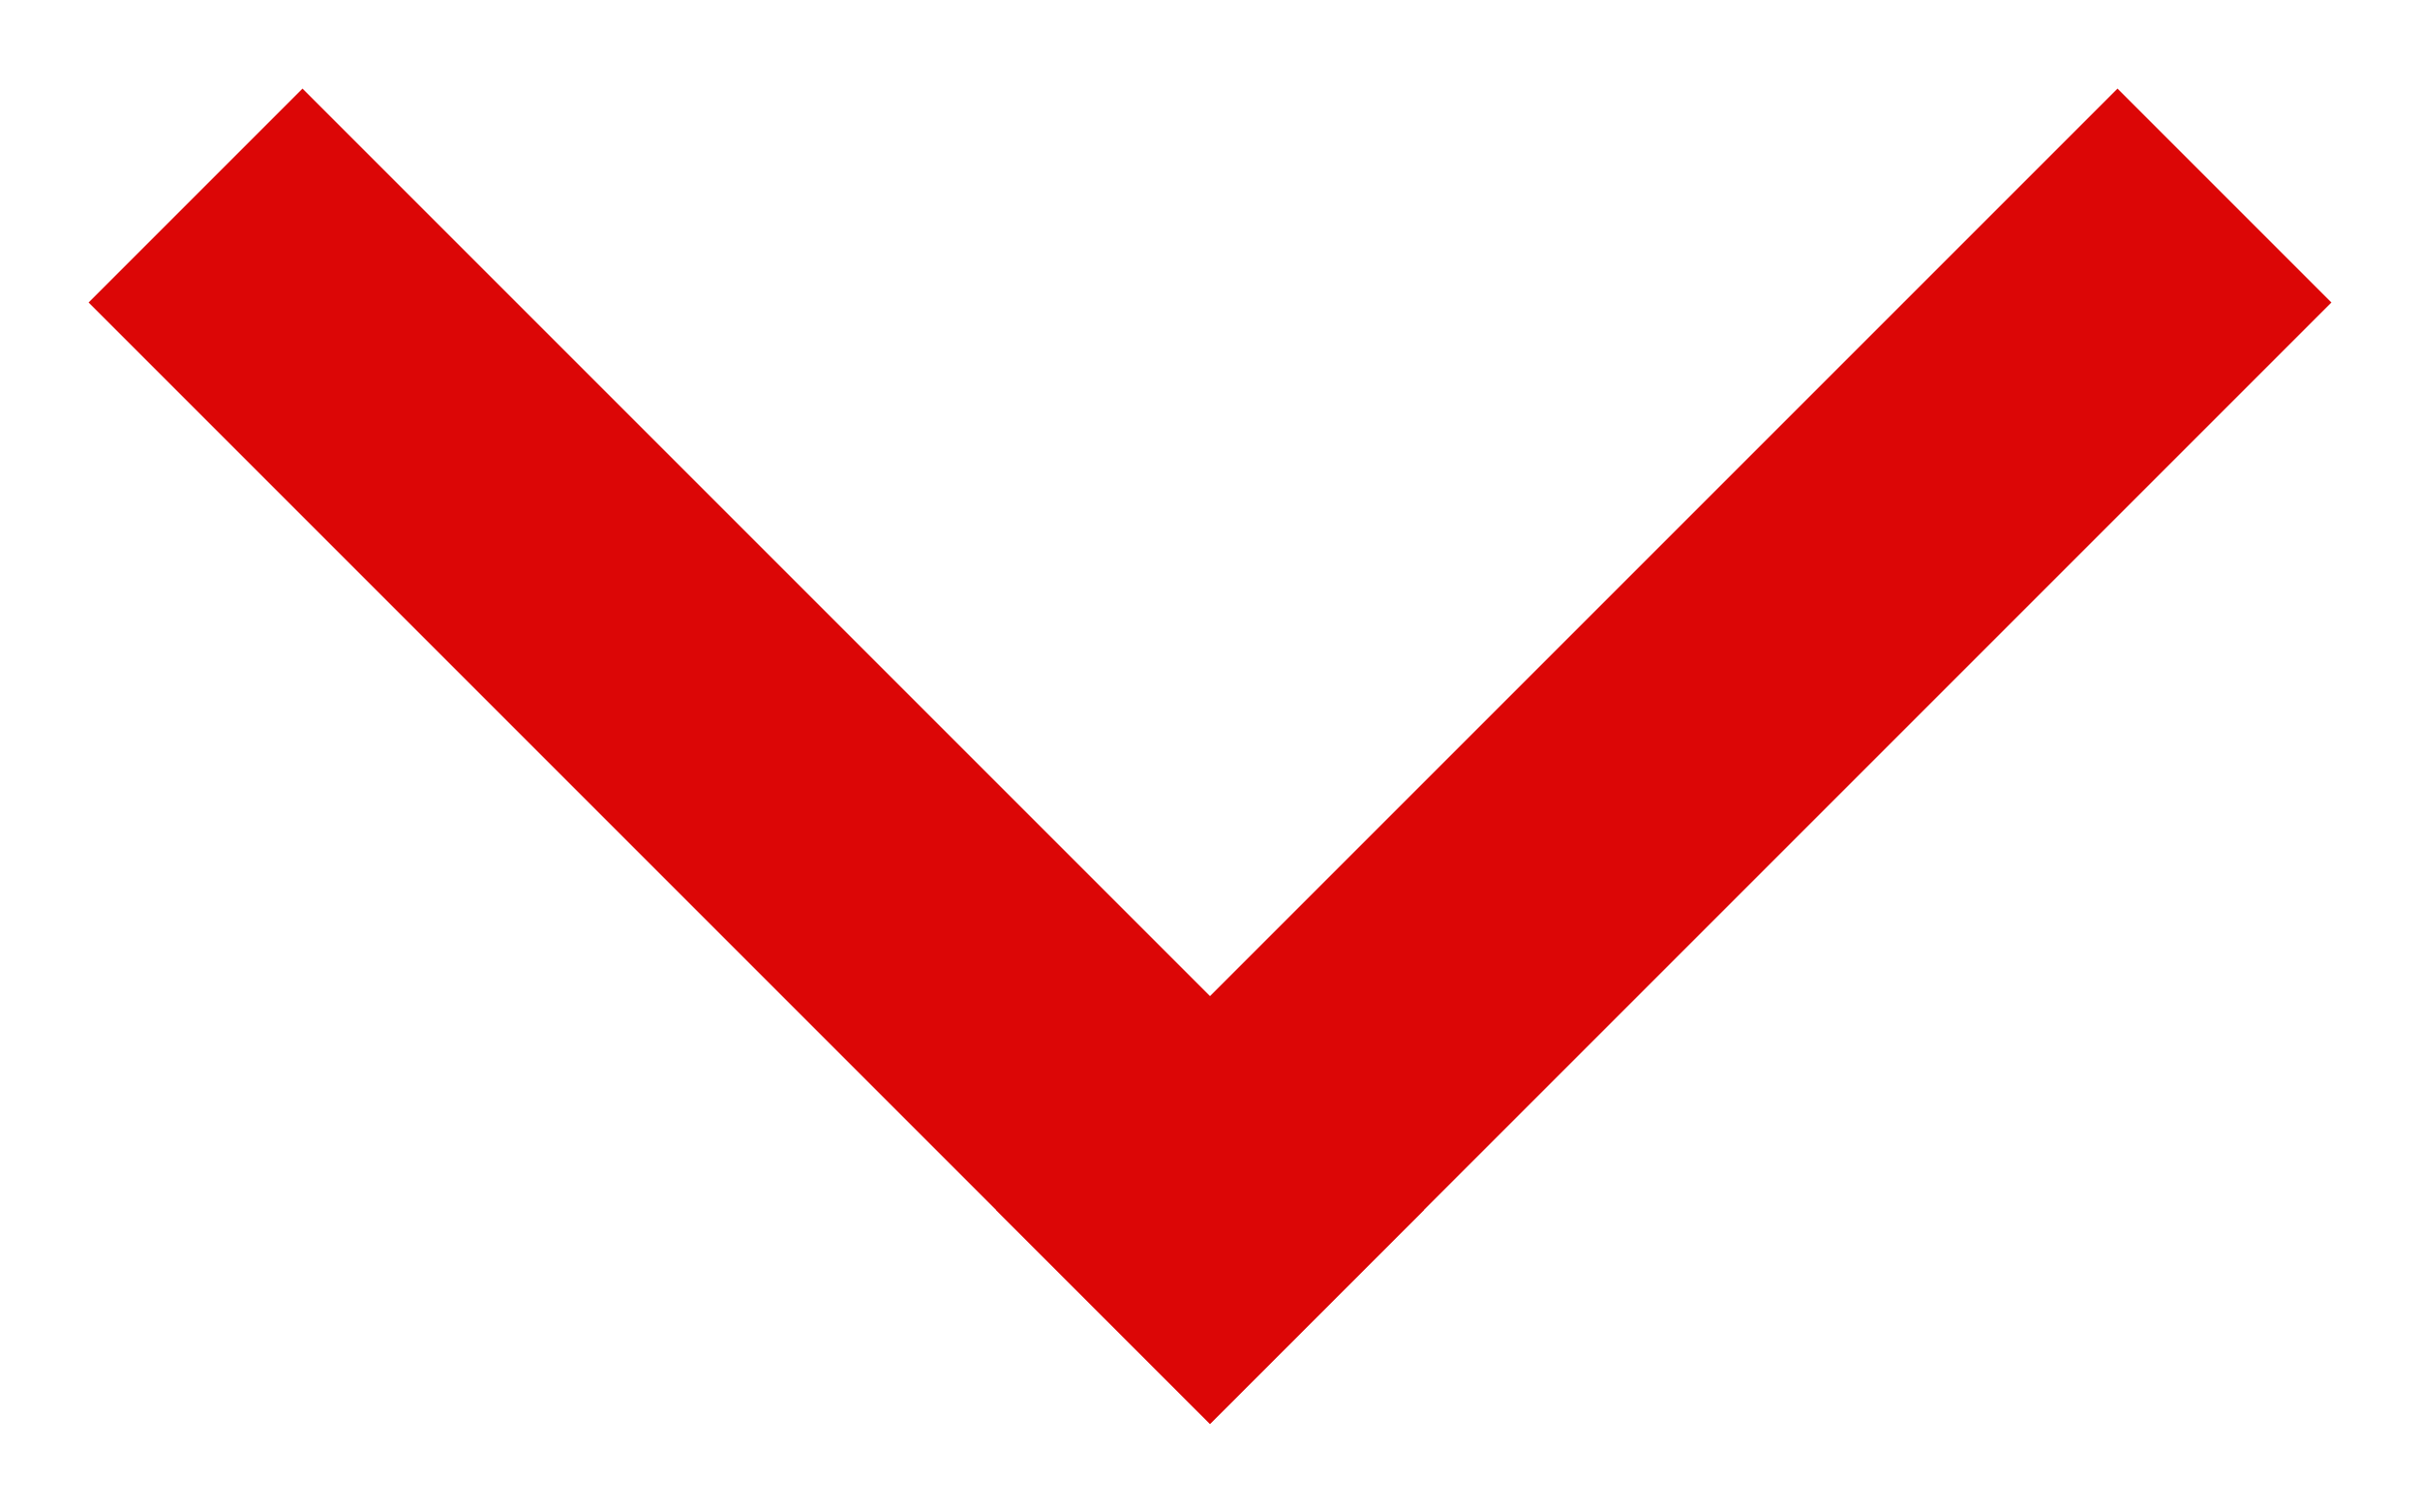 <svg width="24" height="15" viewBox="0 0 24 15" fill="none" xmlns="http://www.w3.org/2000/svg">
<path d="M21 3L12 12" stroke="#dc0606" stroke-width="3" stroke-miterlimit="10" stroke-linecap="square"/>
<path d="M12 12L3 3" stroke="#dc0606" stroke-width="3" stroke-miterlimit="10" stroke-linecap="square"/>
</svg>

